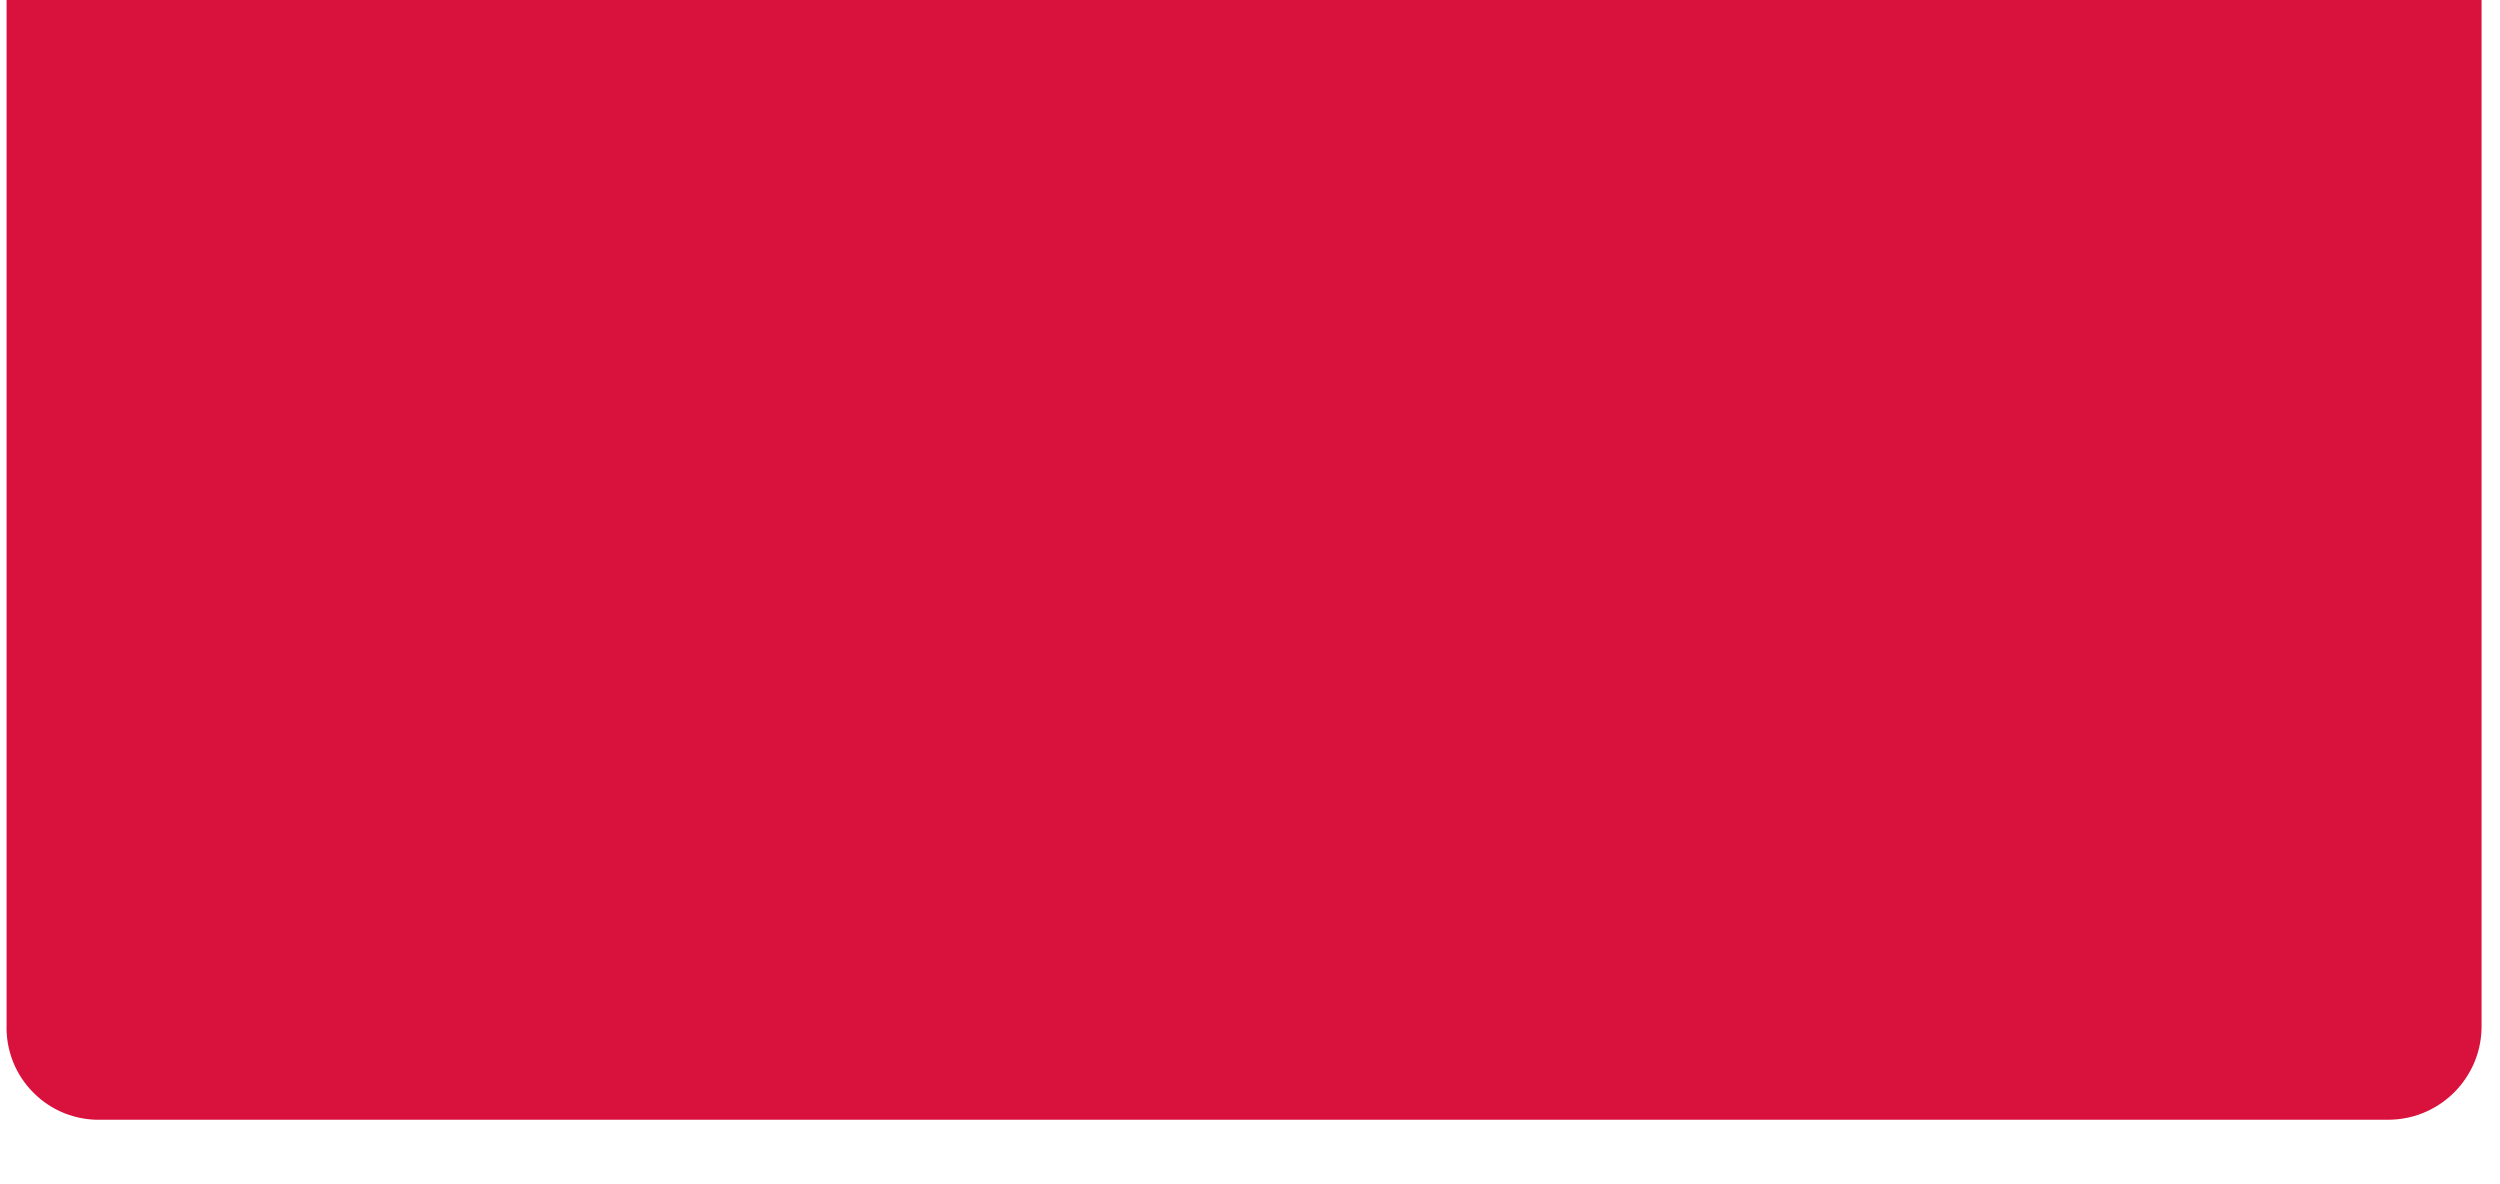 <svg width="19" height="9" viewBox="0 0 19 9" fill="none" xmlns="http://www.w3.org/2000/svg">
<path d="M18.86 0V7.79C18.861 7.885 18.844 7.979 18.808 8.067C18.772 8.155 18.719 8.235 18.652 8.302C18.585 8.369 18.505 8.422 18.417 8.458C18.329 8.494 18.235 8.511 18.14 8.51H0.77C0.675 8.513 0.58 8.496 0.491 8.461C0.403 8.426 0.322 8.373 0.255 8.305C0.187 8.238 0.134 8.157 0.099 8.069C0.064 7.98 0.047 7.885 0.05 7.79V0H18.86Z" fill="#D9113D"/>
</svg>
